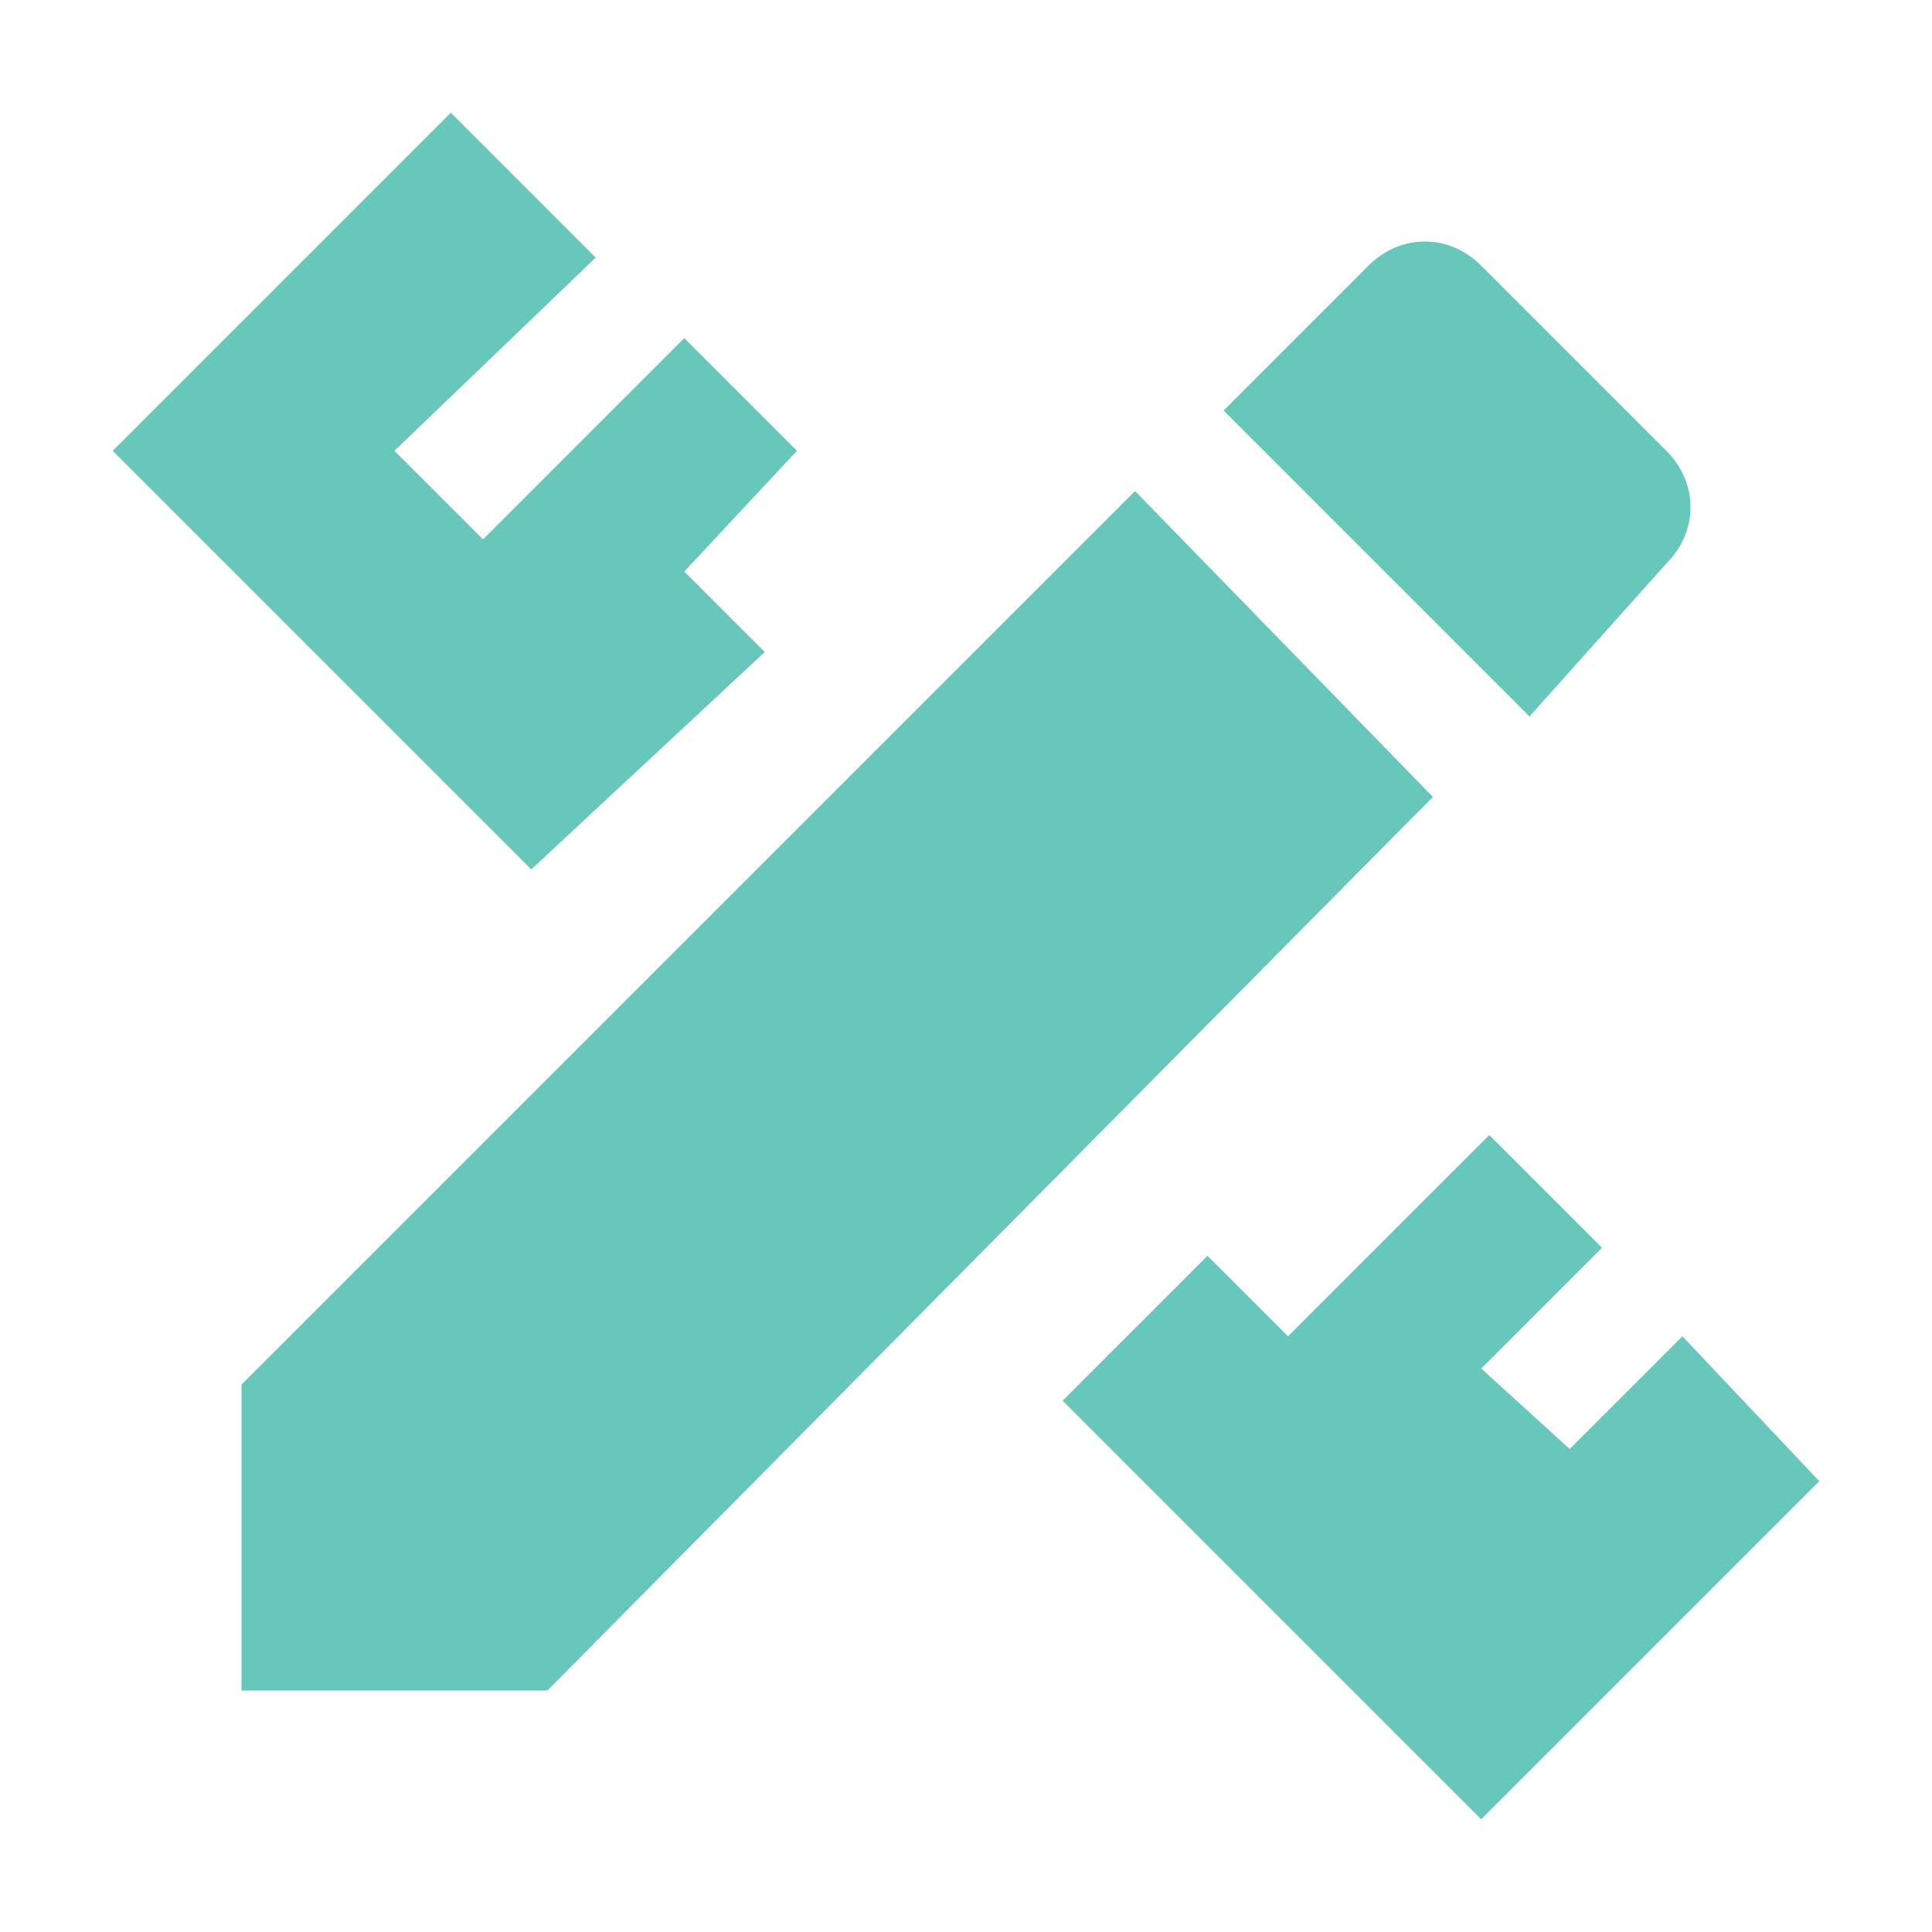 <?xml version="1.0" encoding="utf-8"?>
<!-- Generator: Adobe Illustrator 25.4.1, SVG Export Plug-In . SVG Version: 6.00 Build 0)  -->
<svg version="1.1" id="Layer_1" xmlns="http://www.w3.org/2000/svg" xmlns:xlink="http://www.w3.org/1999/xlink" x="0px" y="0px"
	 viewBox="0 0 24 24" style="enable-background:new 0 0 24 24;" xml:space="preserve">
<style type="text/css">
	.st0{fill:#66C7BA;}
</style>
<path class="st0" d="M3,17.2V21h3.8L17.8,9.9l-3.7-3.8L3,17.2 M22.6,18.4l-4.2,4.2l-5.2-5.2l1.8-1.8l1,1l2.5-2.5l1.4,1.4L18.4,17
	l1.1,1l1.4-1.4L22.6,18.4 M6.6,10.8L1.4,5.6l4.2-4.2l1.8,1.8L4.9,5.6L6,6.7l2.5-2.5l1.4,1.4L8.5,7.1l1,1L6.6,10.8 M20.7,7
	c0.4-0.4,0.4-1,0-1.4l-2.3-2.3c-0.4-0.4-1-0.4-1.4,0l-1.8,1.8l3.8,3.8L20.7,7z"/>
</svg>
